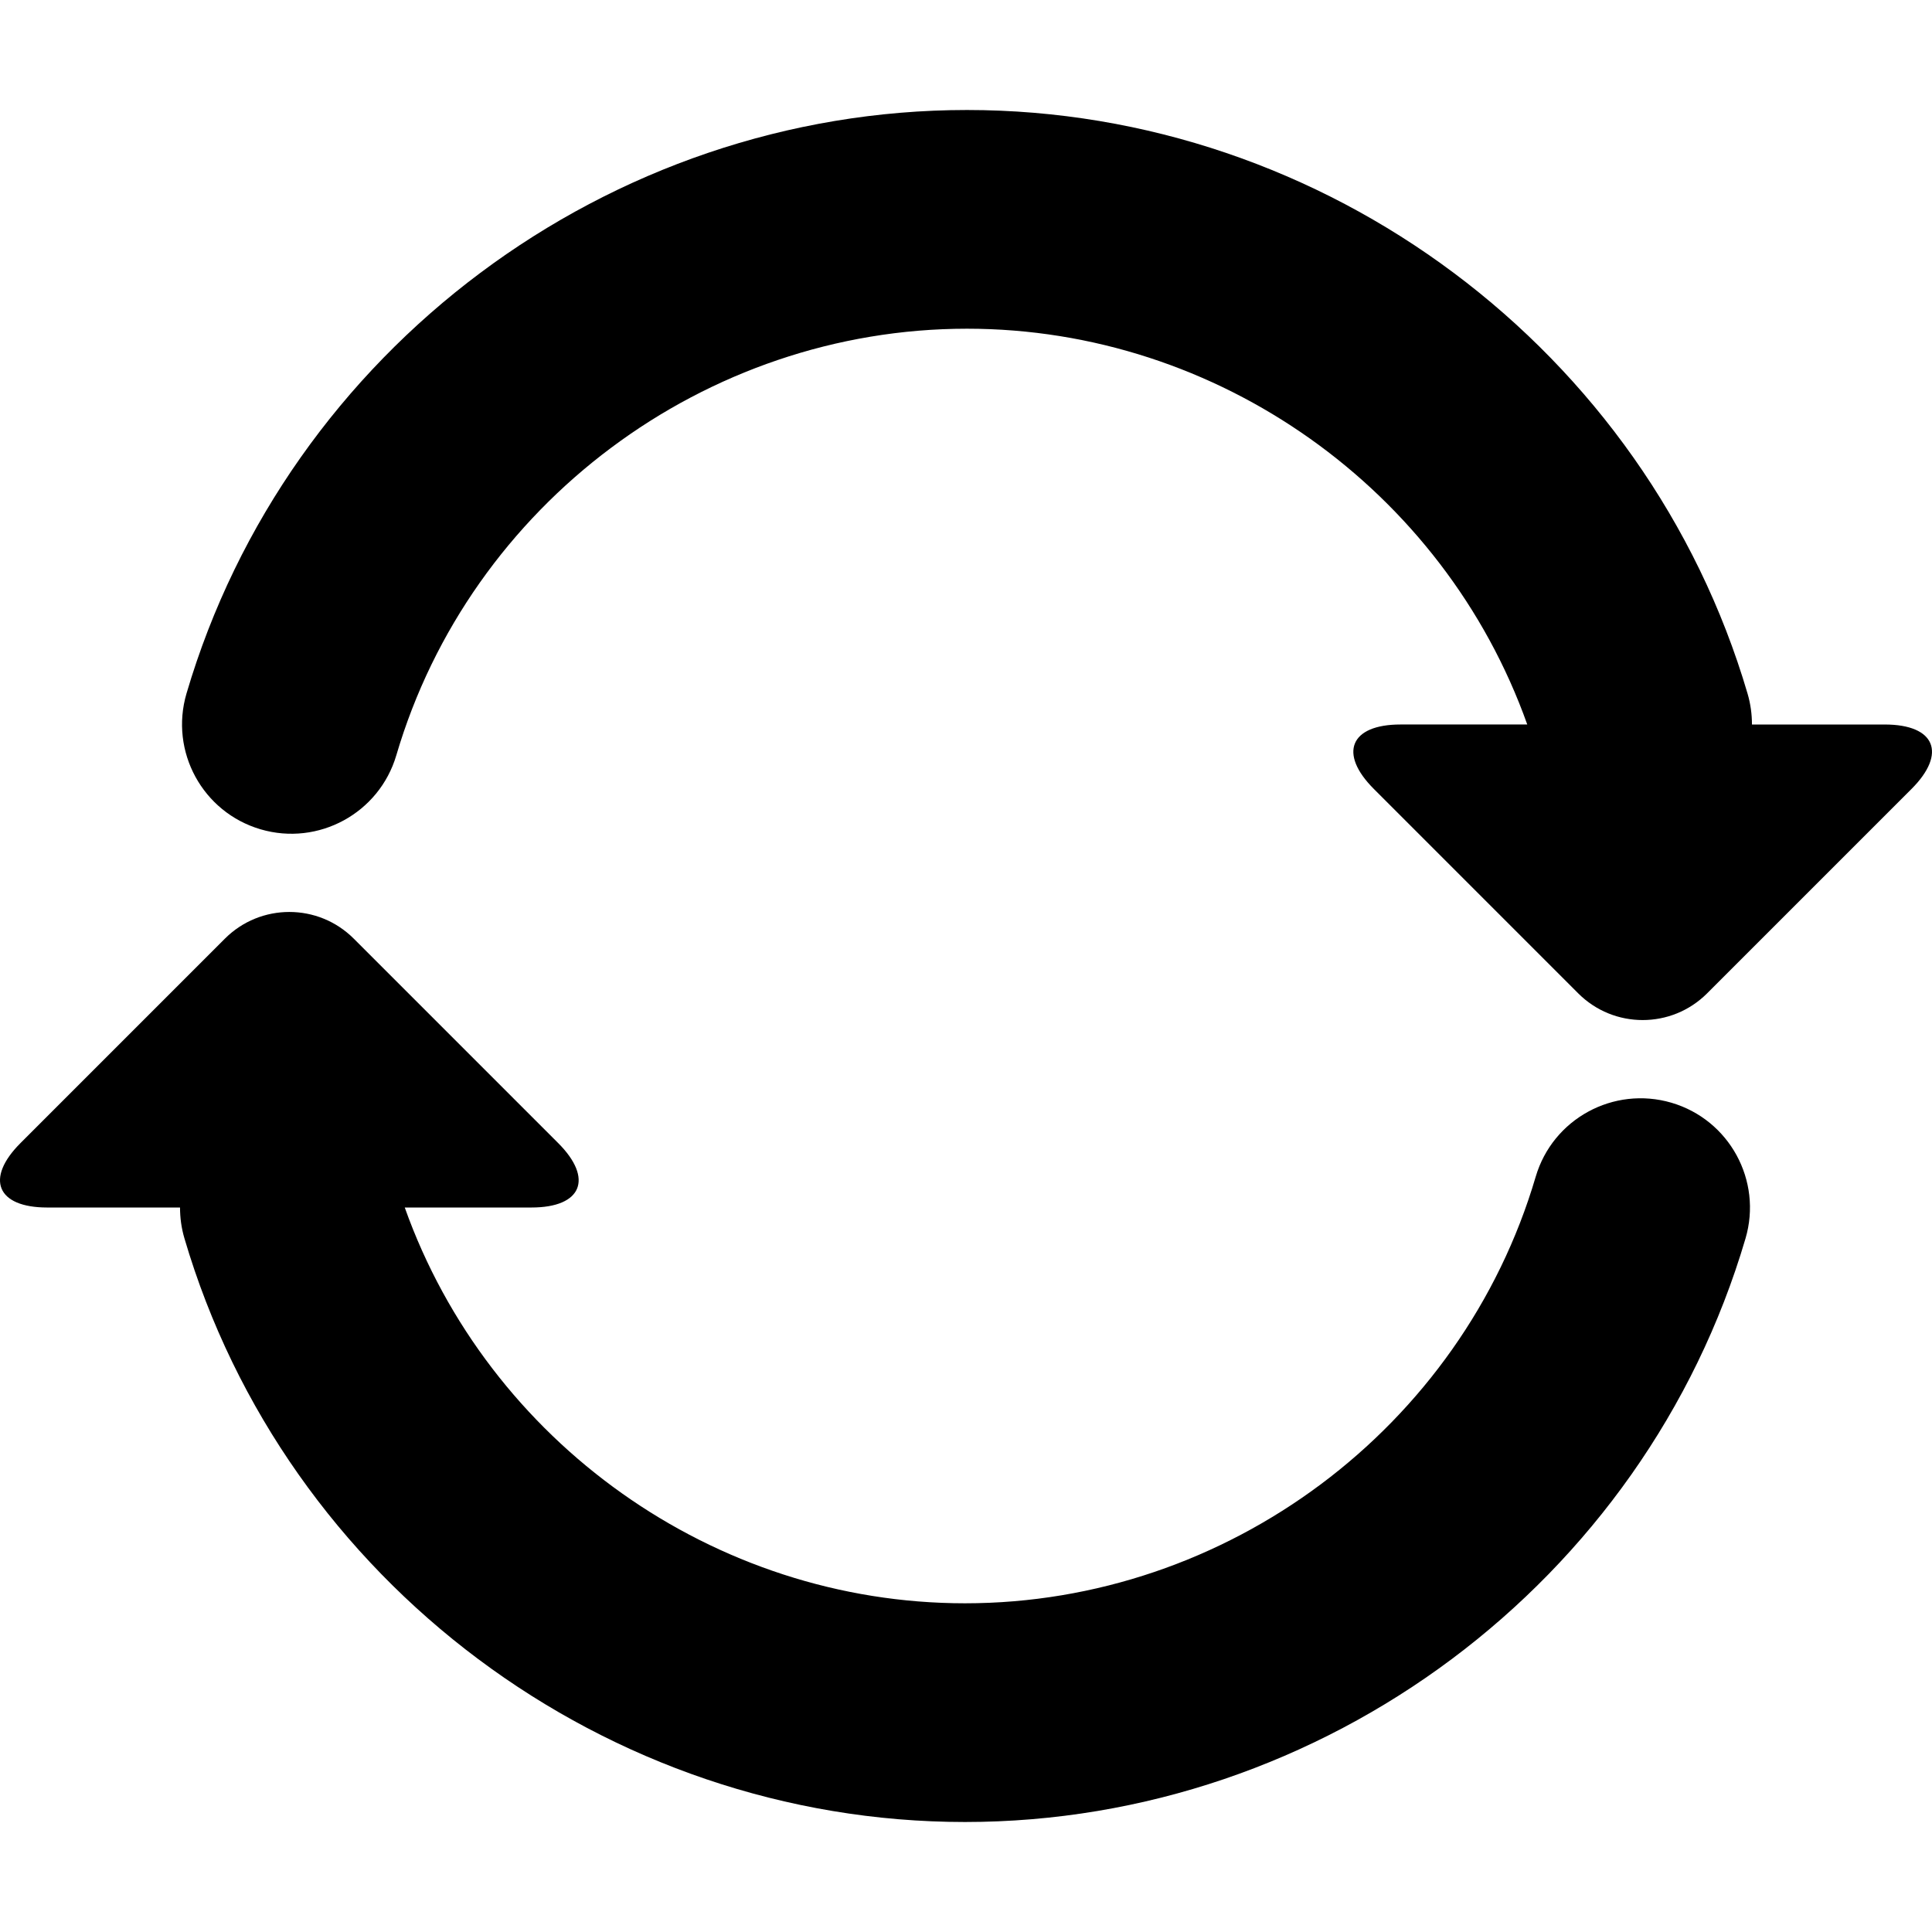 <?xml version="1.0" encoding="iso-8859-1"?>
<!-- Generator: Adobe Illustrator 16.0.0, SVG Export Plug-In . SVG Version: 6.00 Build 0)  -->
<!DOCTYPE svg PUBLIC "-//W3C//DTD SVG 1.1//EN" "http://www.w3.org/Graphics/SVG/1.1/DTD/svg11.dtd">
<svg version="1.1" id="Capa_1" xmlns="http://www.w3.org/2000/svg" xmlns:xlink="http://www.w3.org/1999/xlink" x="0px" y="0px"
	 width="579.347px" height="579.347px" viewBox="0 0 579.347 579.347" style="enable-background:new 0 0 579.347 579.347;"
	 xml:space="preserve">
<g>
	<g>
		<path d="M565.2,217.259h-39.841c0-3.06-0.41-6.169-1.316-9.253c-30.3-103.049-126.556-175.02-234.065-175.02
			c-107.485,0-203.735,71.953-234.053,174.977c-5.11,17.375,4.829,35.606,22.204,40.716c17.356,5.104,35.6-4.829,40.716-22.203
			c22.16-75.307,92.534-127.908,171.133-127.908c75.337,0,142.976,48.366,168,118.685h-38.005c-15.092,0-18.679,8.654-8.005,19.321
			l61.292,61.304c10.673,10.674,27.975,10.674,38.647,0l61.298-61.297C583.872,225.912,580.292,217.259,565.2,217.259z"/>
		<path d="M501.216,330.675c-17.369-5.092-35.606,4.822-40.711,22.203c-22.16,75.307-92.54,127.901-171.133,127.901
			c-75.337,0-142.975-48.372-168-118.685h38.005c15.092,0,18.672-8.653,8.005-19.321l-61.298-61.298
			c-10.673-10.673-27.975-10.673-38.648,0L6.144,342.773c-10.673,10.674-7.087,19.321,8.005,19.321h39.835
			c0,3.06,0.41,6.163,1.322,9.247c30.3,103.049,126.549,175.02,234.065,175.02c107.492,0,203.741-71.952,234.053-174.977
			C528.535,354.017,518.597,335.785,501.216,330.675z"/>
	</g>
</g>
<g>
</g>
<g>
</g>
<g>
</g>
<g>
</g>
<g>
</g>
<g>
</g>
<g>
</g>
<g>
</g>
<g>
</g>
<g>
</g>
<g>
</g>
<g>
</g>
<g>
</g>
<g>
</g>
<g>
</g>
</svg>
